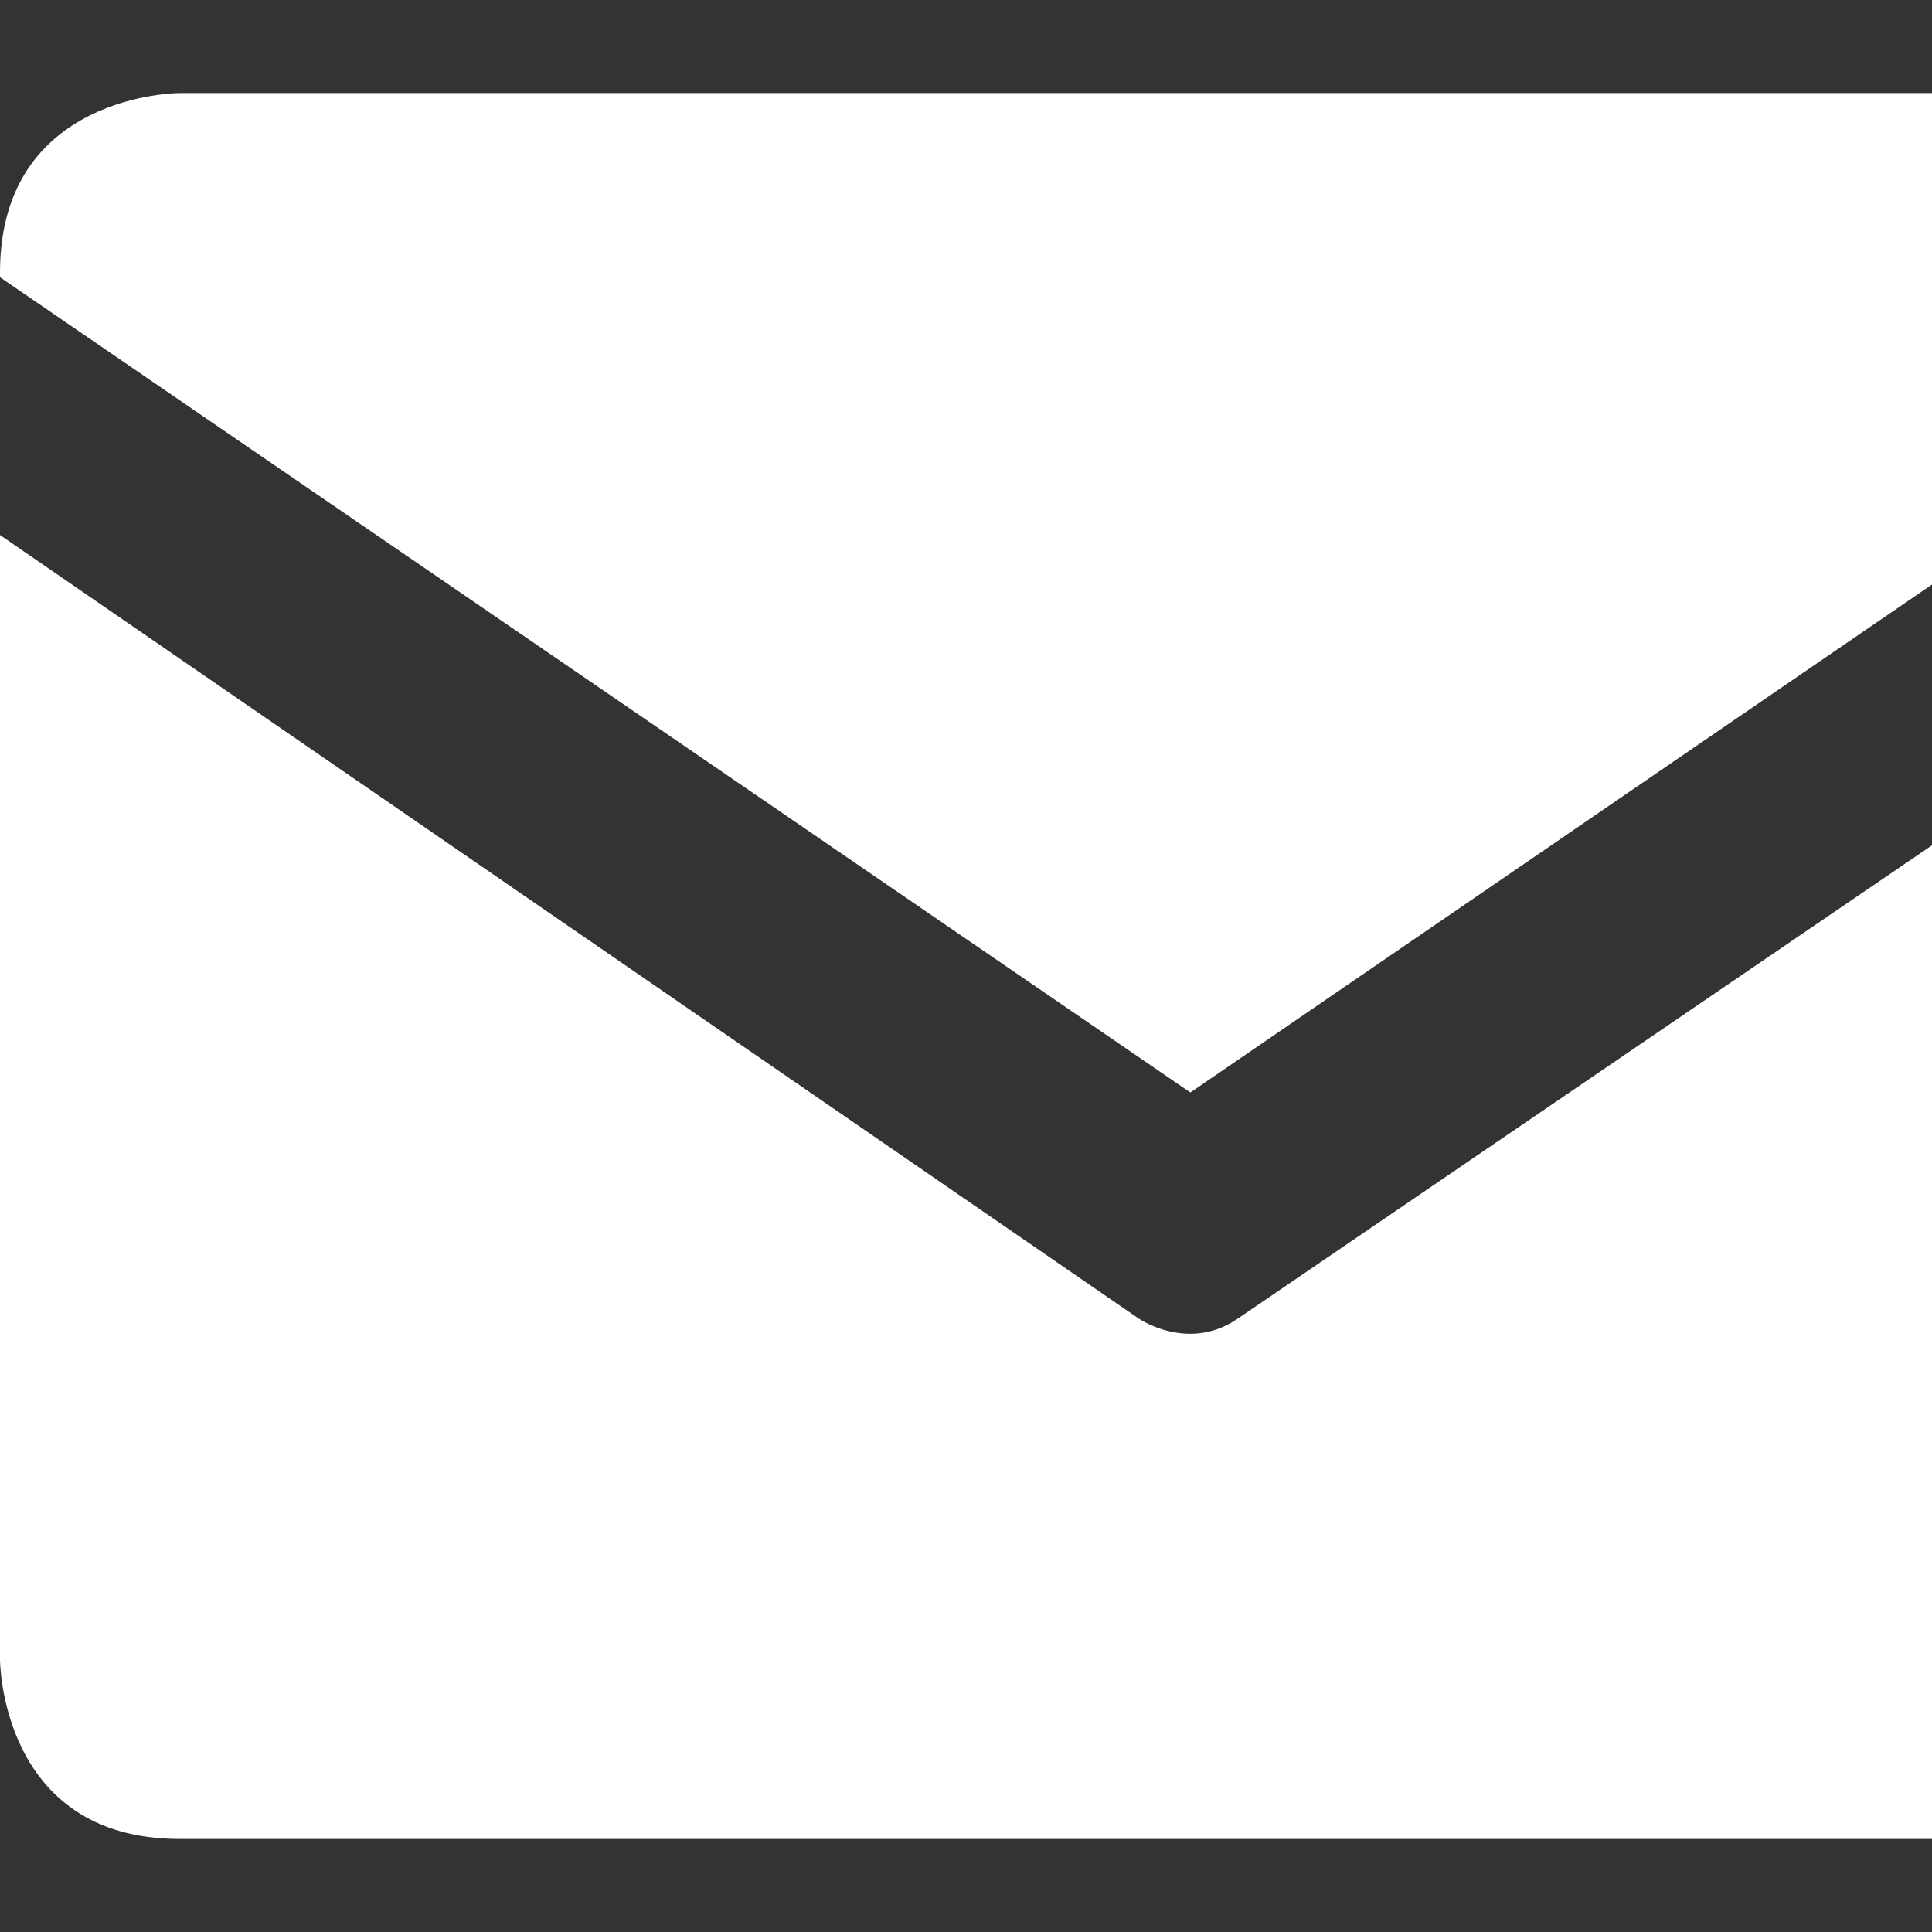 <svg role="img" viewBox="0 0 24 24" xmlns="http://www.w3.org/2000/svg"><rect x="0" y="0" width="24" height="24" fill="#333333" stroke="none"/><title>mailbox.org</title><path fill="white" d="M2.229 22.844H24V10.501l-8.628 5.882c-.613.419-1.226-.003-1.226-.003L0 6.646v13.969s0 2.229 2.229 2.229m12.558-9.273L24 7.261V1.156H2.229S0 1.156 0 3.384v.06l14.787 10.127Z"/></svg>